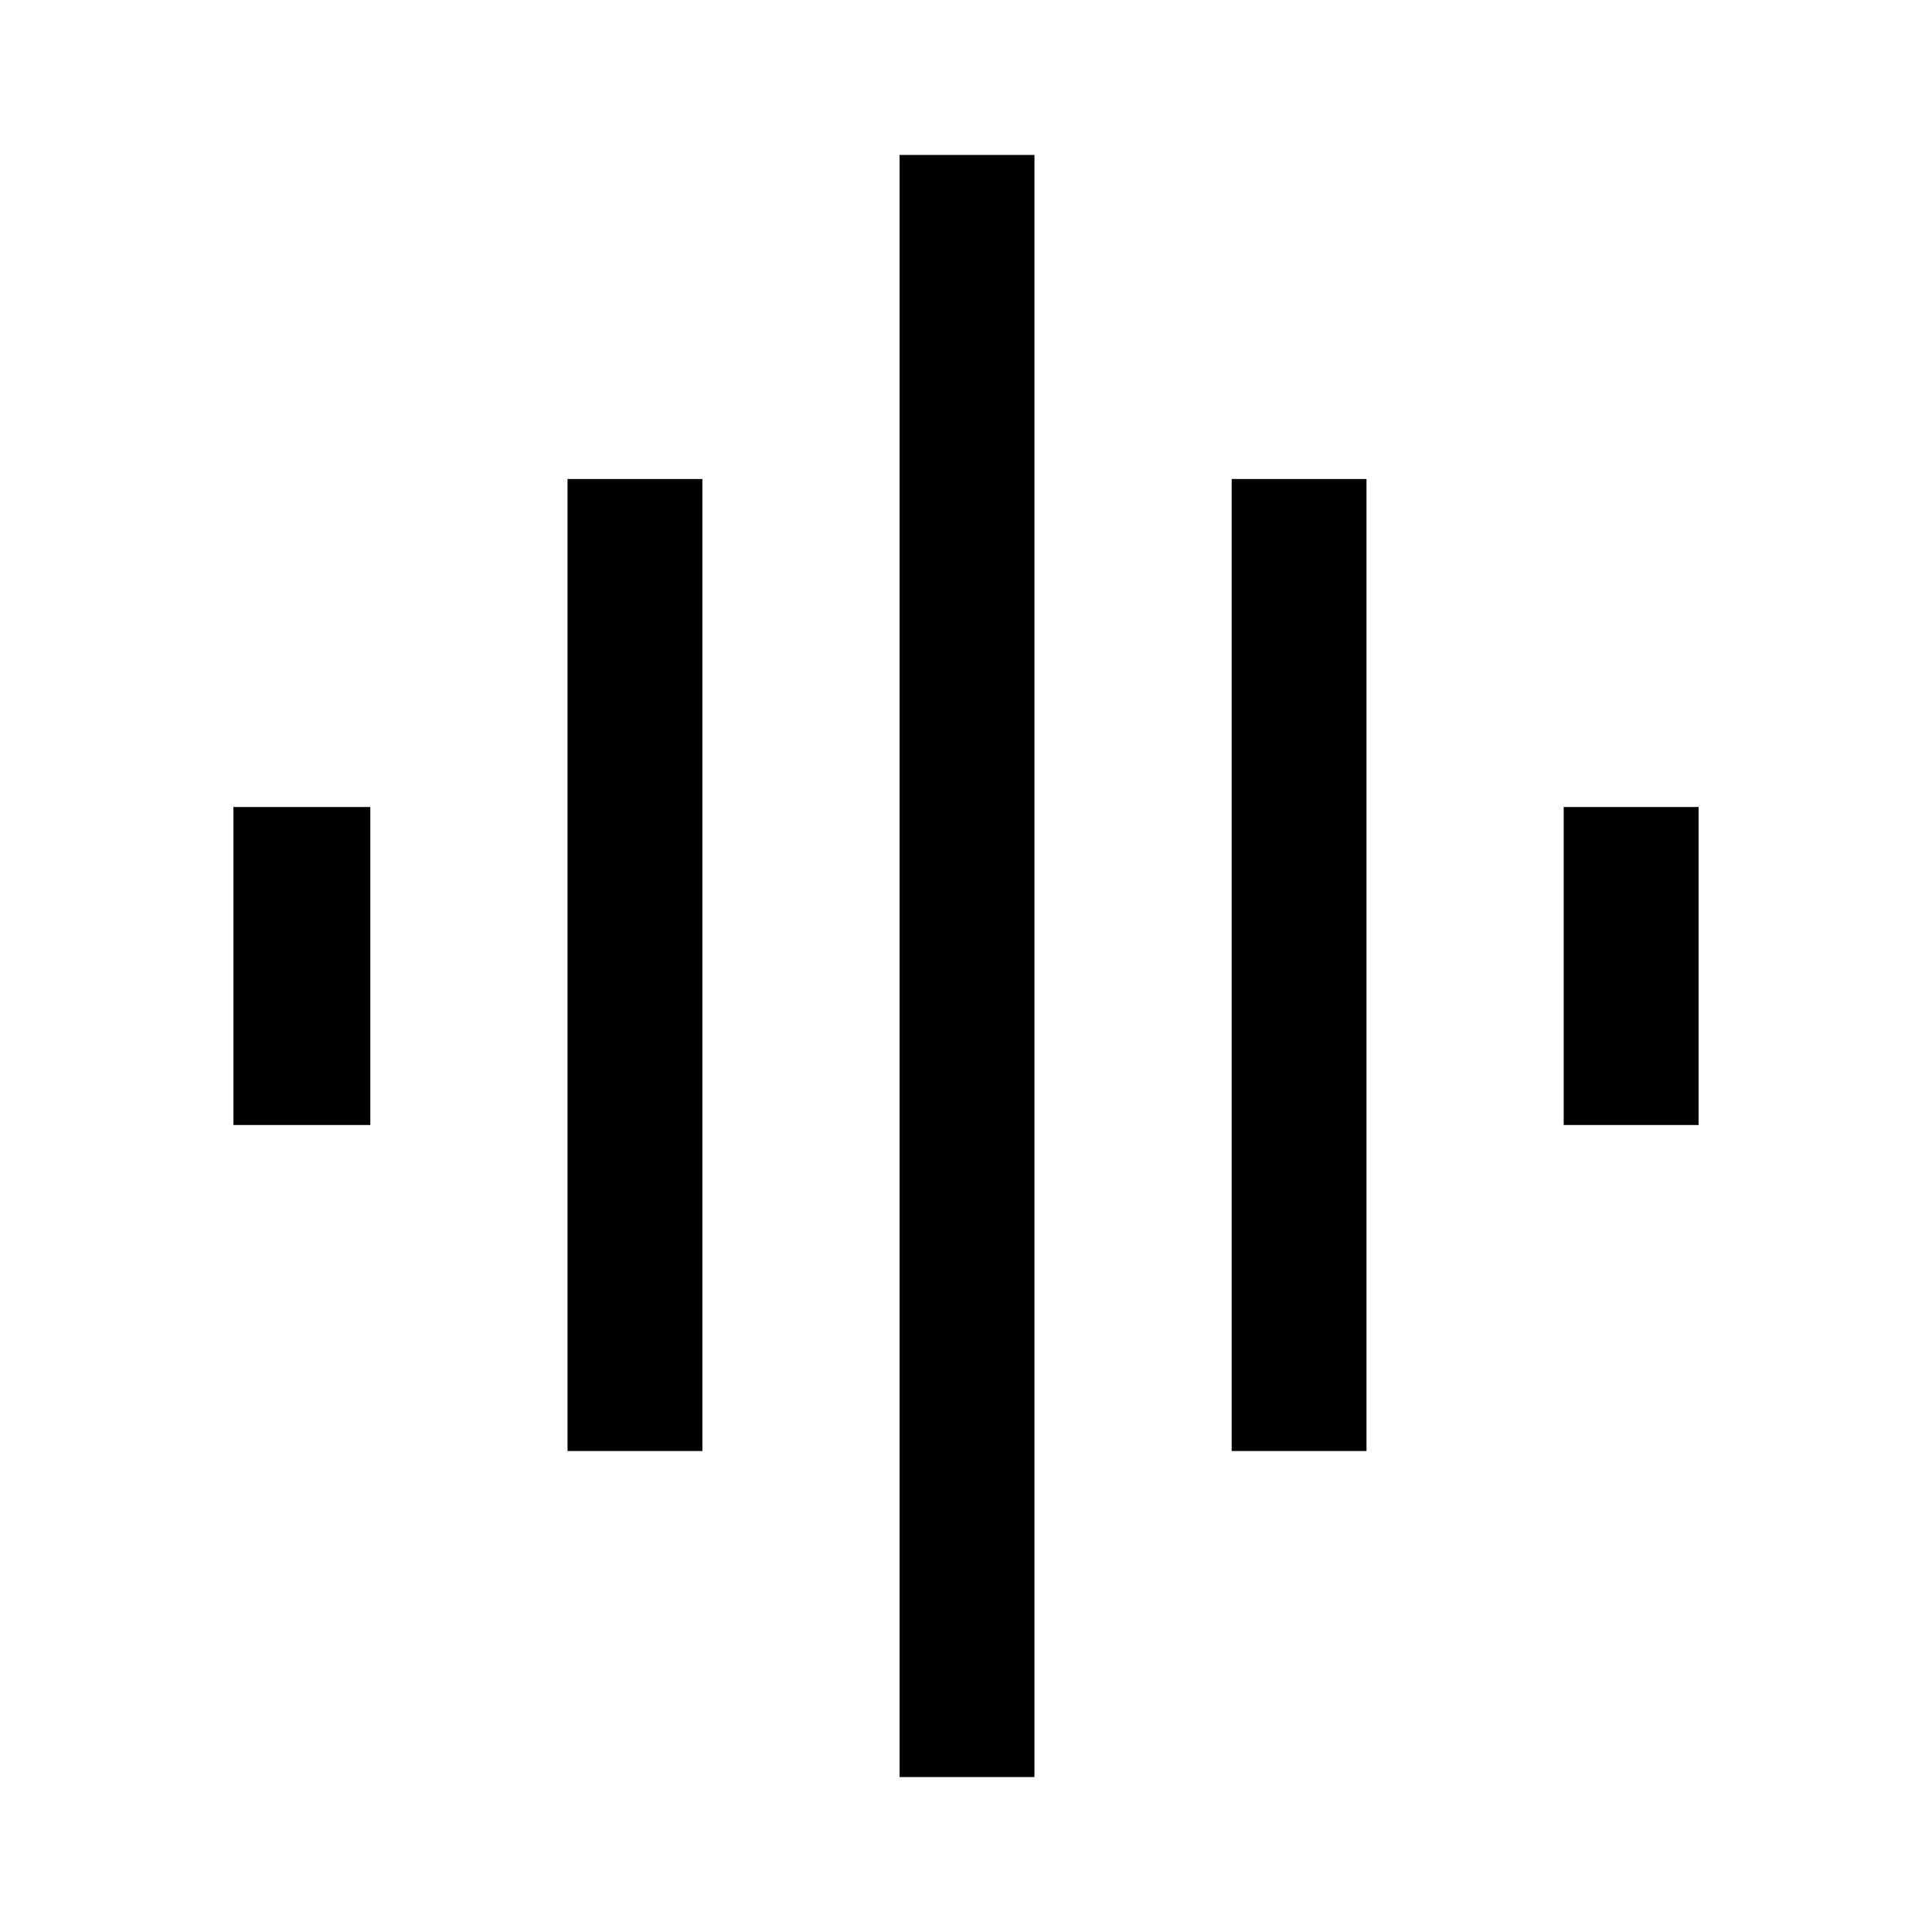 <svg xmlns="http://www.w3.org/2000/svg" height="40" width="40"><path d="M11.75 30.042V9.917h2.792v20.125Zm6.875 6.75V3.208h2.792v33.584Zm-13.792-13.5v-6.584h2.834v6.584Zm20.667 6.75V9.917h2.792v20.125Zm6.875-6.75v-6.584h2.792v6.584Z"/></svg>